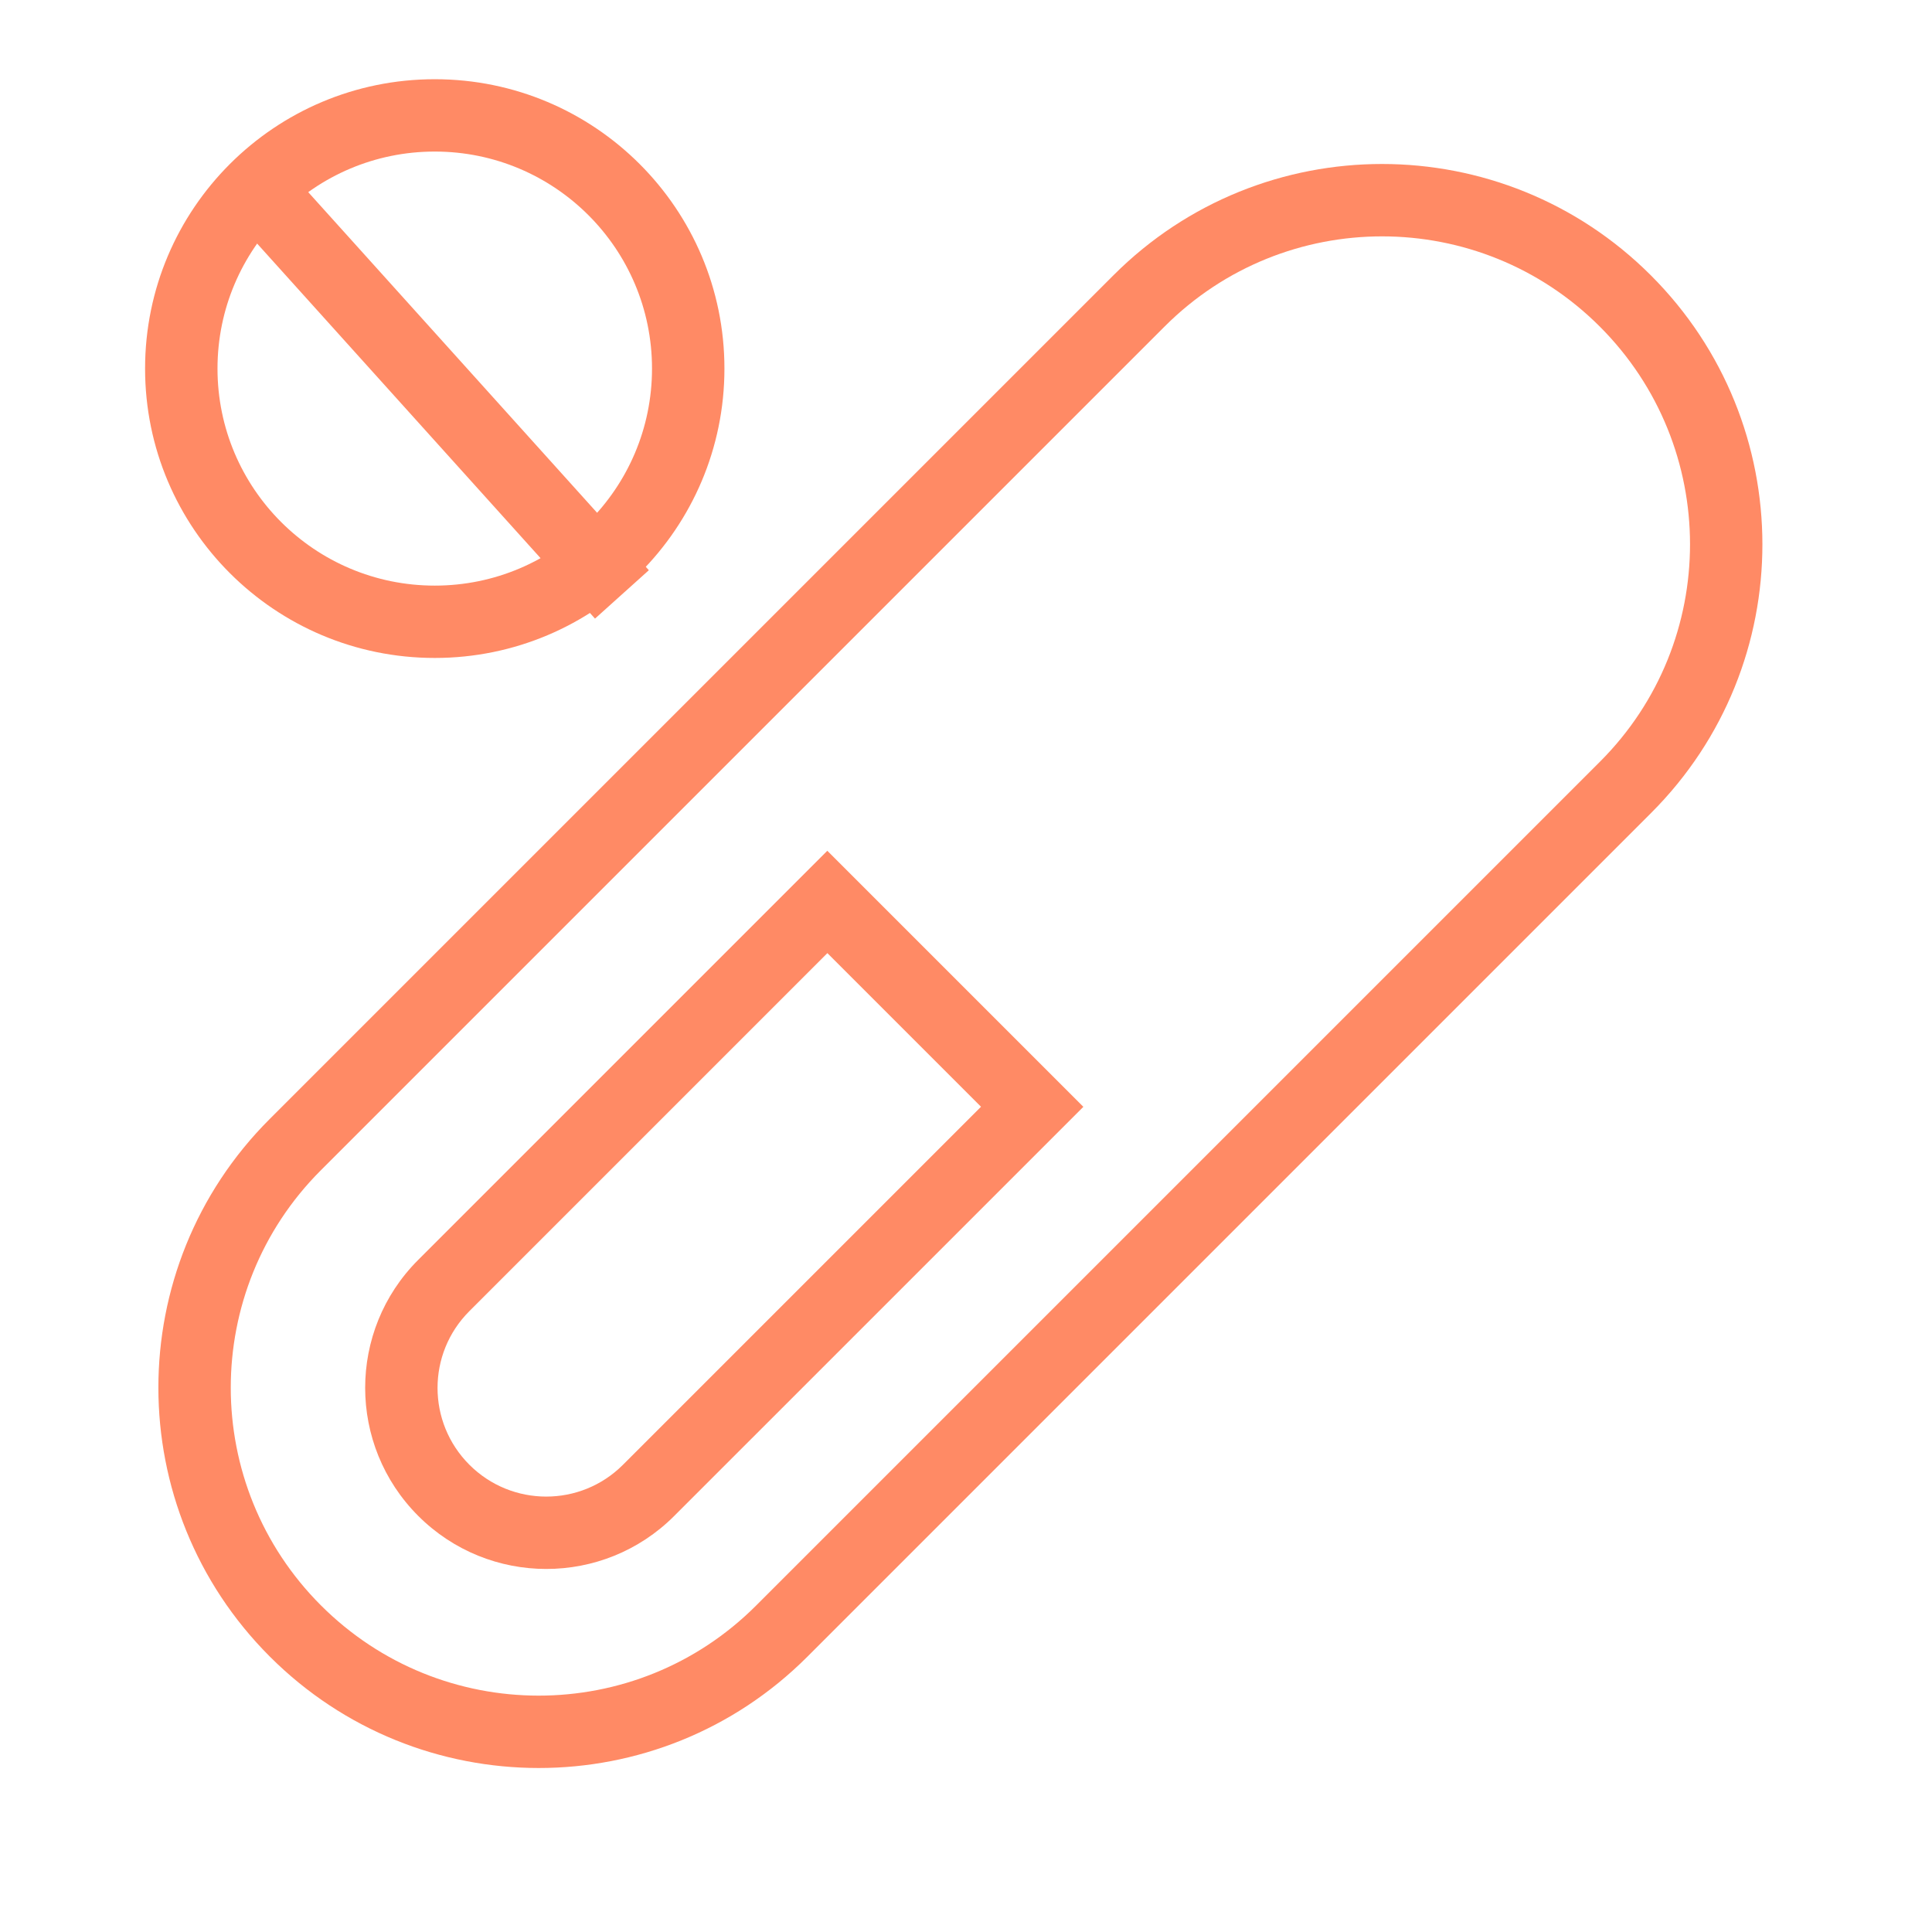 <svg width="225" height="225" viewBox="0 0 225 225" fill="none" xmlns="http://www.w3.org/2000/svg">
<path d="M25.701 23.656L69.295 72.043L75.564 66.407L31.97 18.02L25.701 23.656Z" fill="#FF8A65"/>
<path fill-rule="evenodd" clip-rule="evenodd" d="M84.367 42.925C84.367 61.537 69.263 76.625 50.632 76.625C32 76.625 16.896 61.537 16.896 42.925C16.896 24.313 32 9.226 50.632 9.226C69.263 9.226 84.367 24.313 84.367 42.925ZM25.33 42.925C25.33 56.884 36.658 68.2 50.632 68.2C64.605 68.2 75.933 56.884 75.933 42.925C75.933 28.966 64.605 17.651 50.632 17.651C36.658 17.651 25.33 28.966 25.33 42.925Z" fill="#FF8A65"/>
<path fill-rule="evenodd" clip-rule="evenodd" d="M192.304 94.661C209.577 77.388 209.562 49.368 192.271 32.077C174.979 14.785 146.959 14.77 129.686 32.044L31.39 130.339C14.117 147.612 14.132 175.632 31.423 192.924C48.715 210.215 76.735 210.23 94.008 192.957L192.304 94.661ZM135.65 38.007C149.633 24.024 172.316 24.036 186.314 38.034C200.311 52.032 200.323 74.715 186.34 88.698L88.045 186.993C74.062 200.976 51.379 200.964 37.381 186.967C23.383 172.969 23.371 150.286 37.354 136.303L135.65 38.007Z" fill="#FF8A65"/>
<path fill-rule="evenodd" clip-rule="evenodd" d="M126.168 128.899L96.35 99.081L48.691 146.739C40.466 154.964 40.473 168.307 48.707 176.541C56.941 184.775 70.284 184.782 78.509 176.557L126.168 128.899ZM54.655 152.703L96.356 111.001L114.247 128.892L72.546 170.593C67.61 175.529 59.605 175.524 54.664 170.584C49.724 165.644 49.719 157.638 54.655 152.703Z" fill="#FF8A65"/>
</svg>
